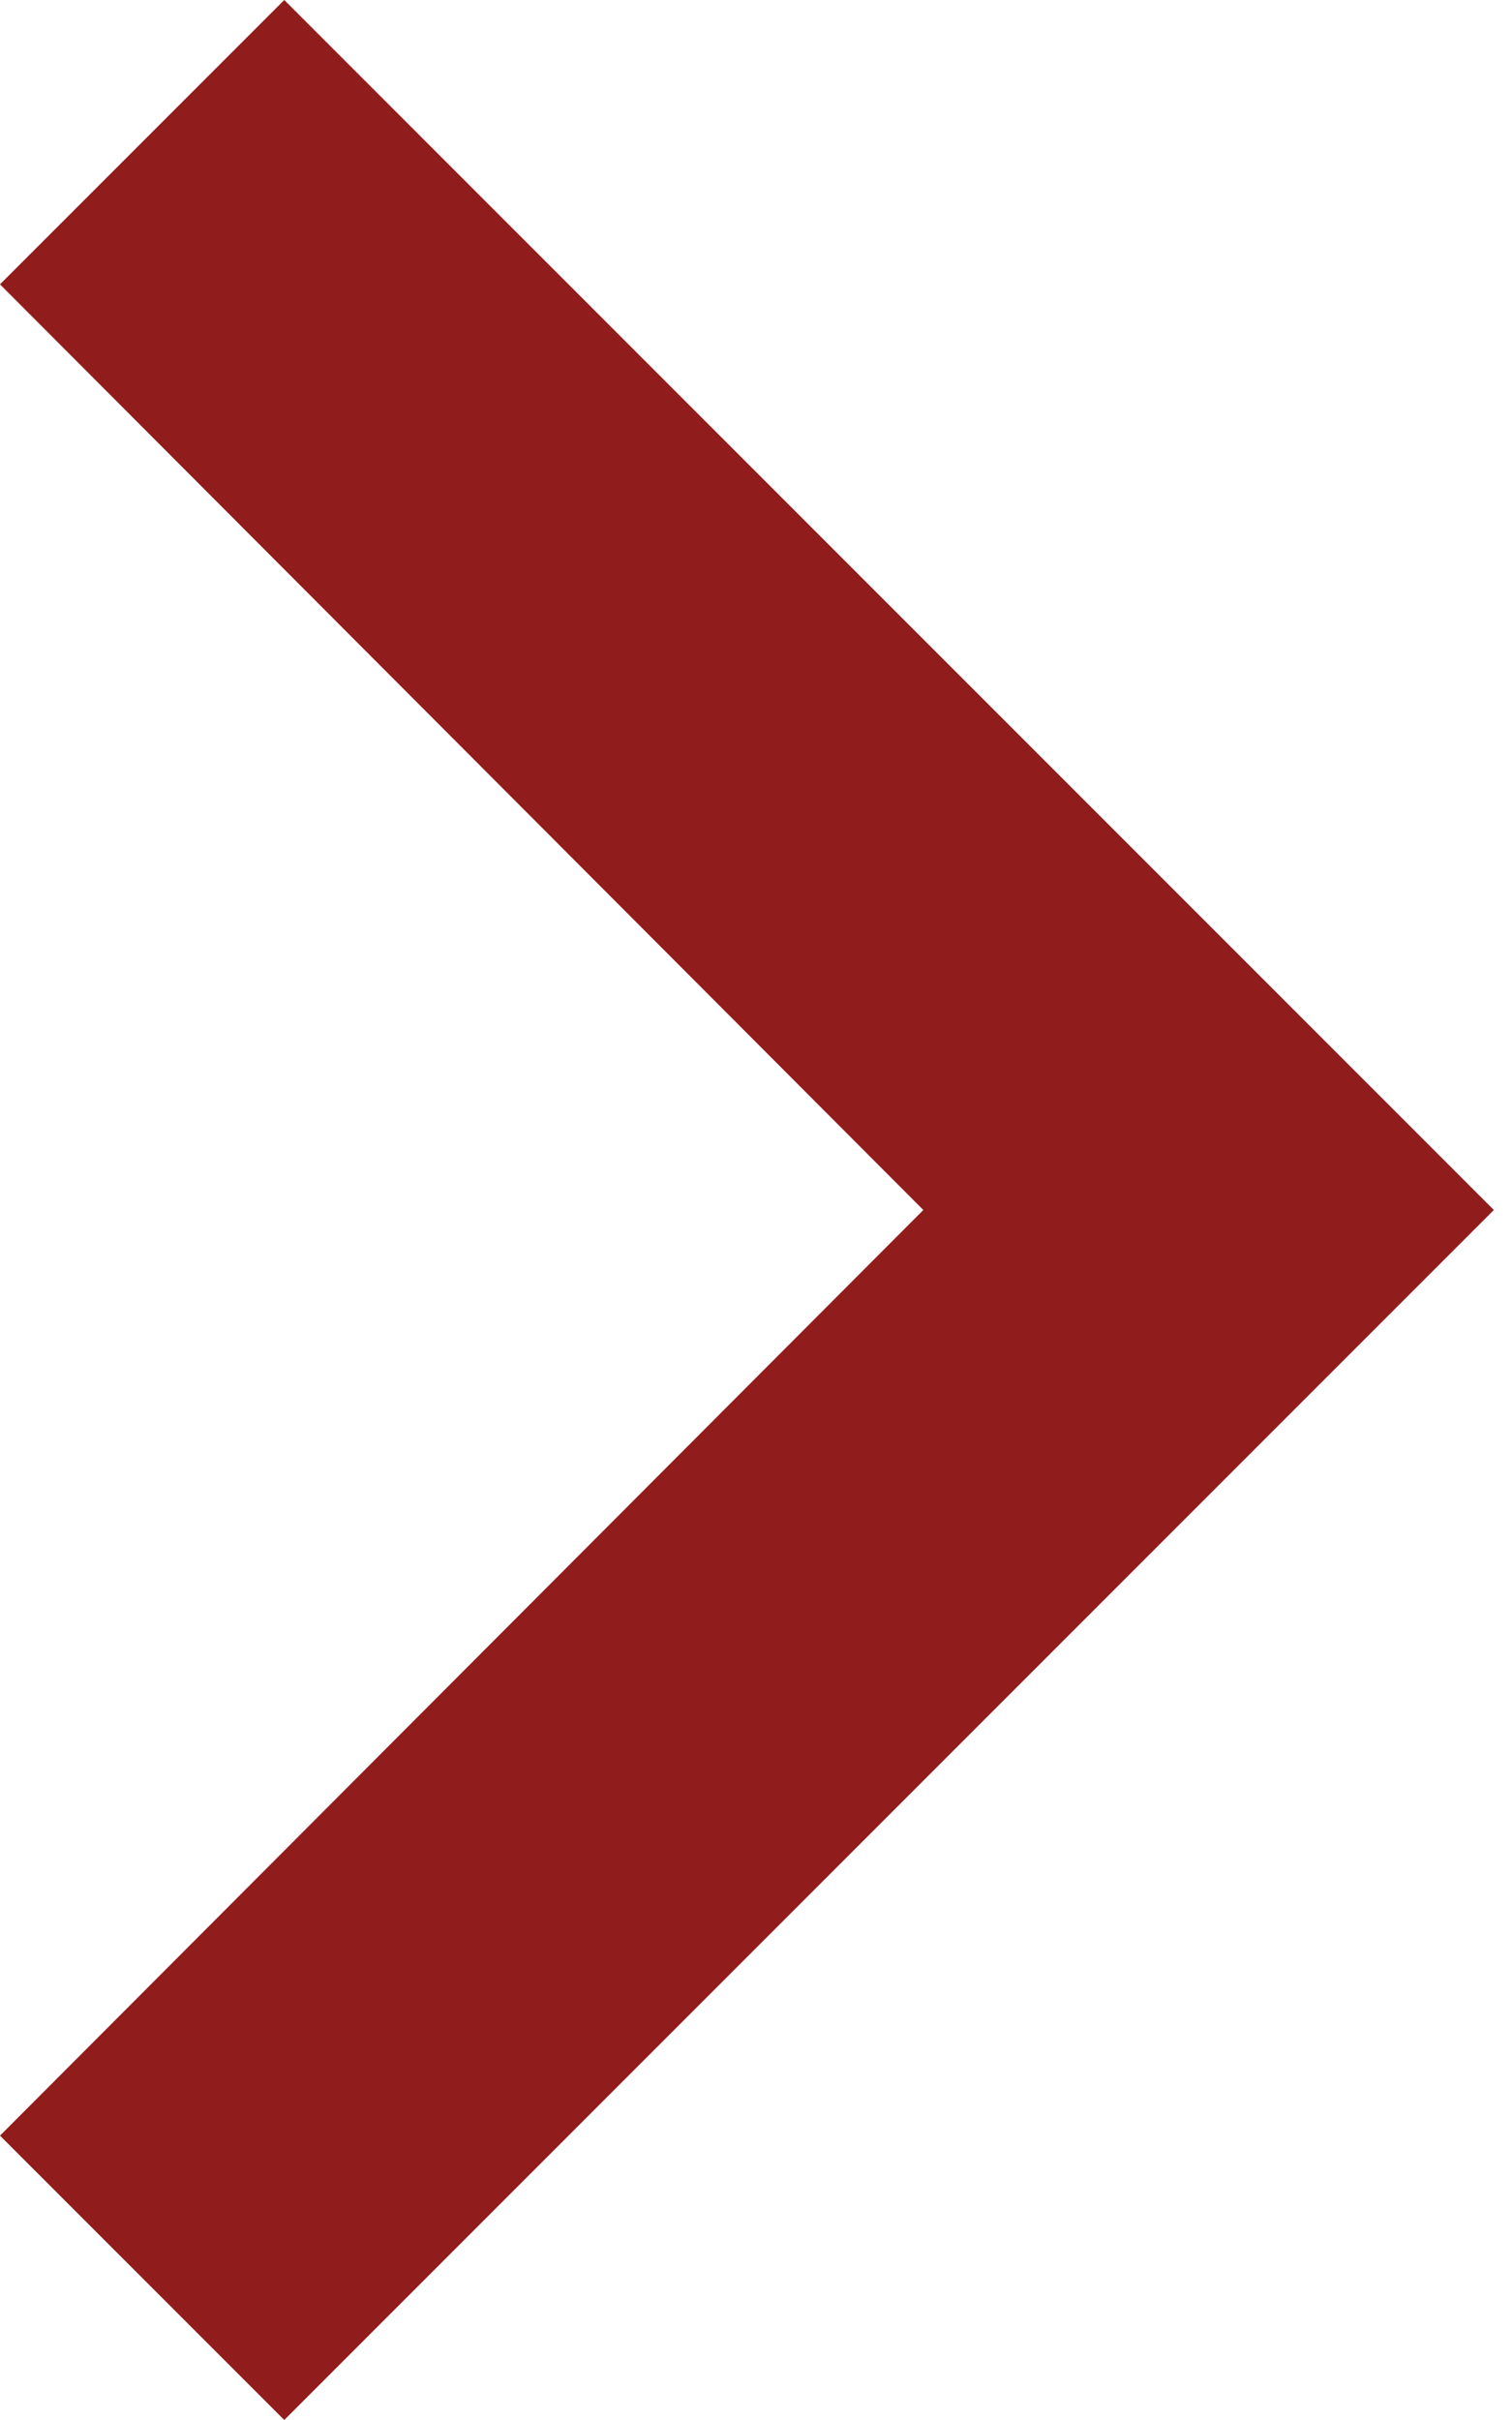 <svg width="30" height="48" viewBox="0 0 30 48" fill="none" xmlns="http://www.w3.org/2000/svg">
    <path d="M5.05138e-07 5.64L18.32 24L6.72563e-08 42.36L5.64 48L29.64 24L5.64 6.72563e-08L5.05138e-07 5.64Z" fill="#911C1C"/>
</svg>
